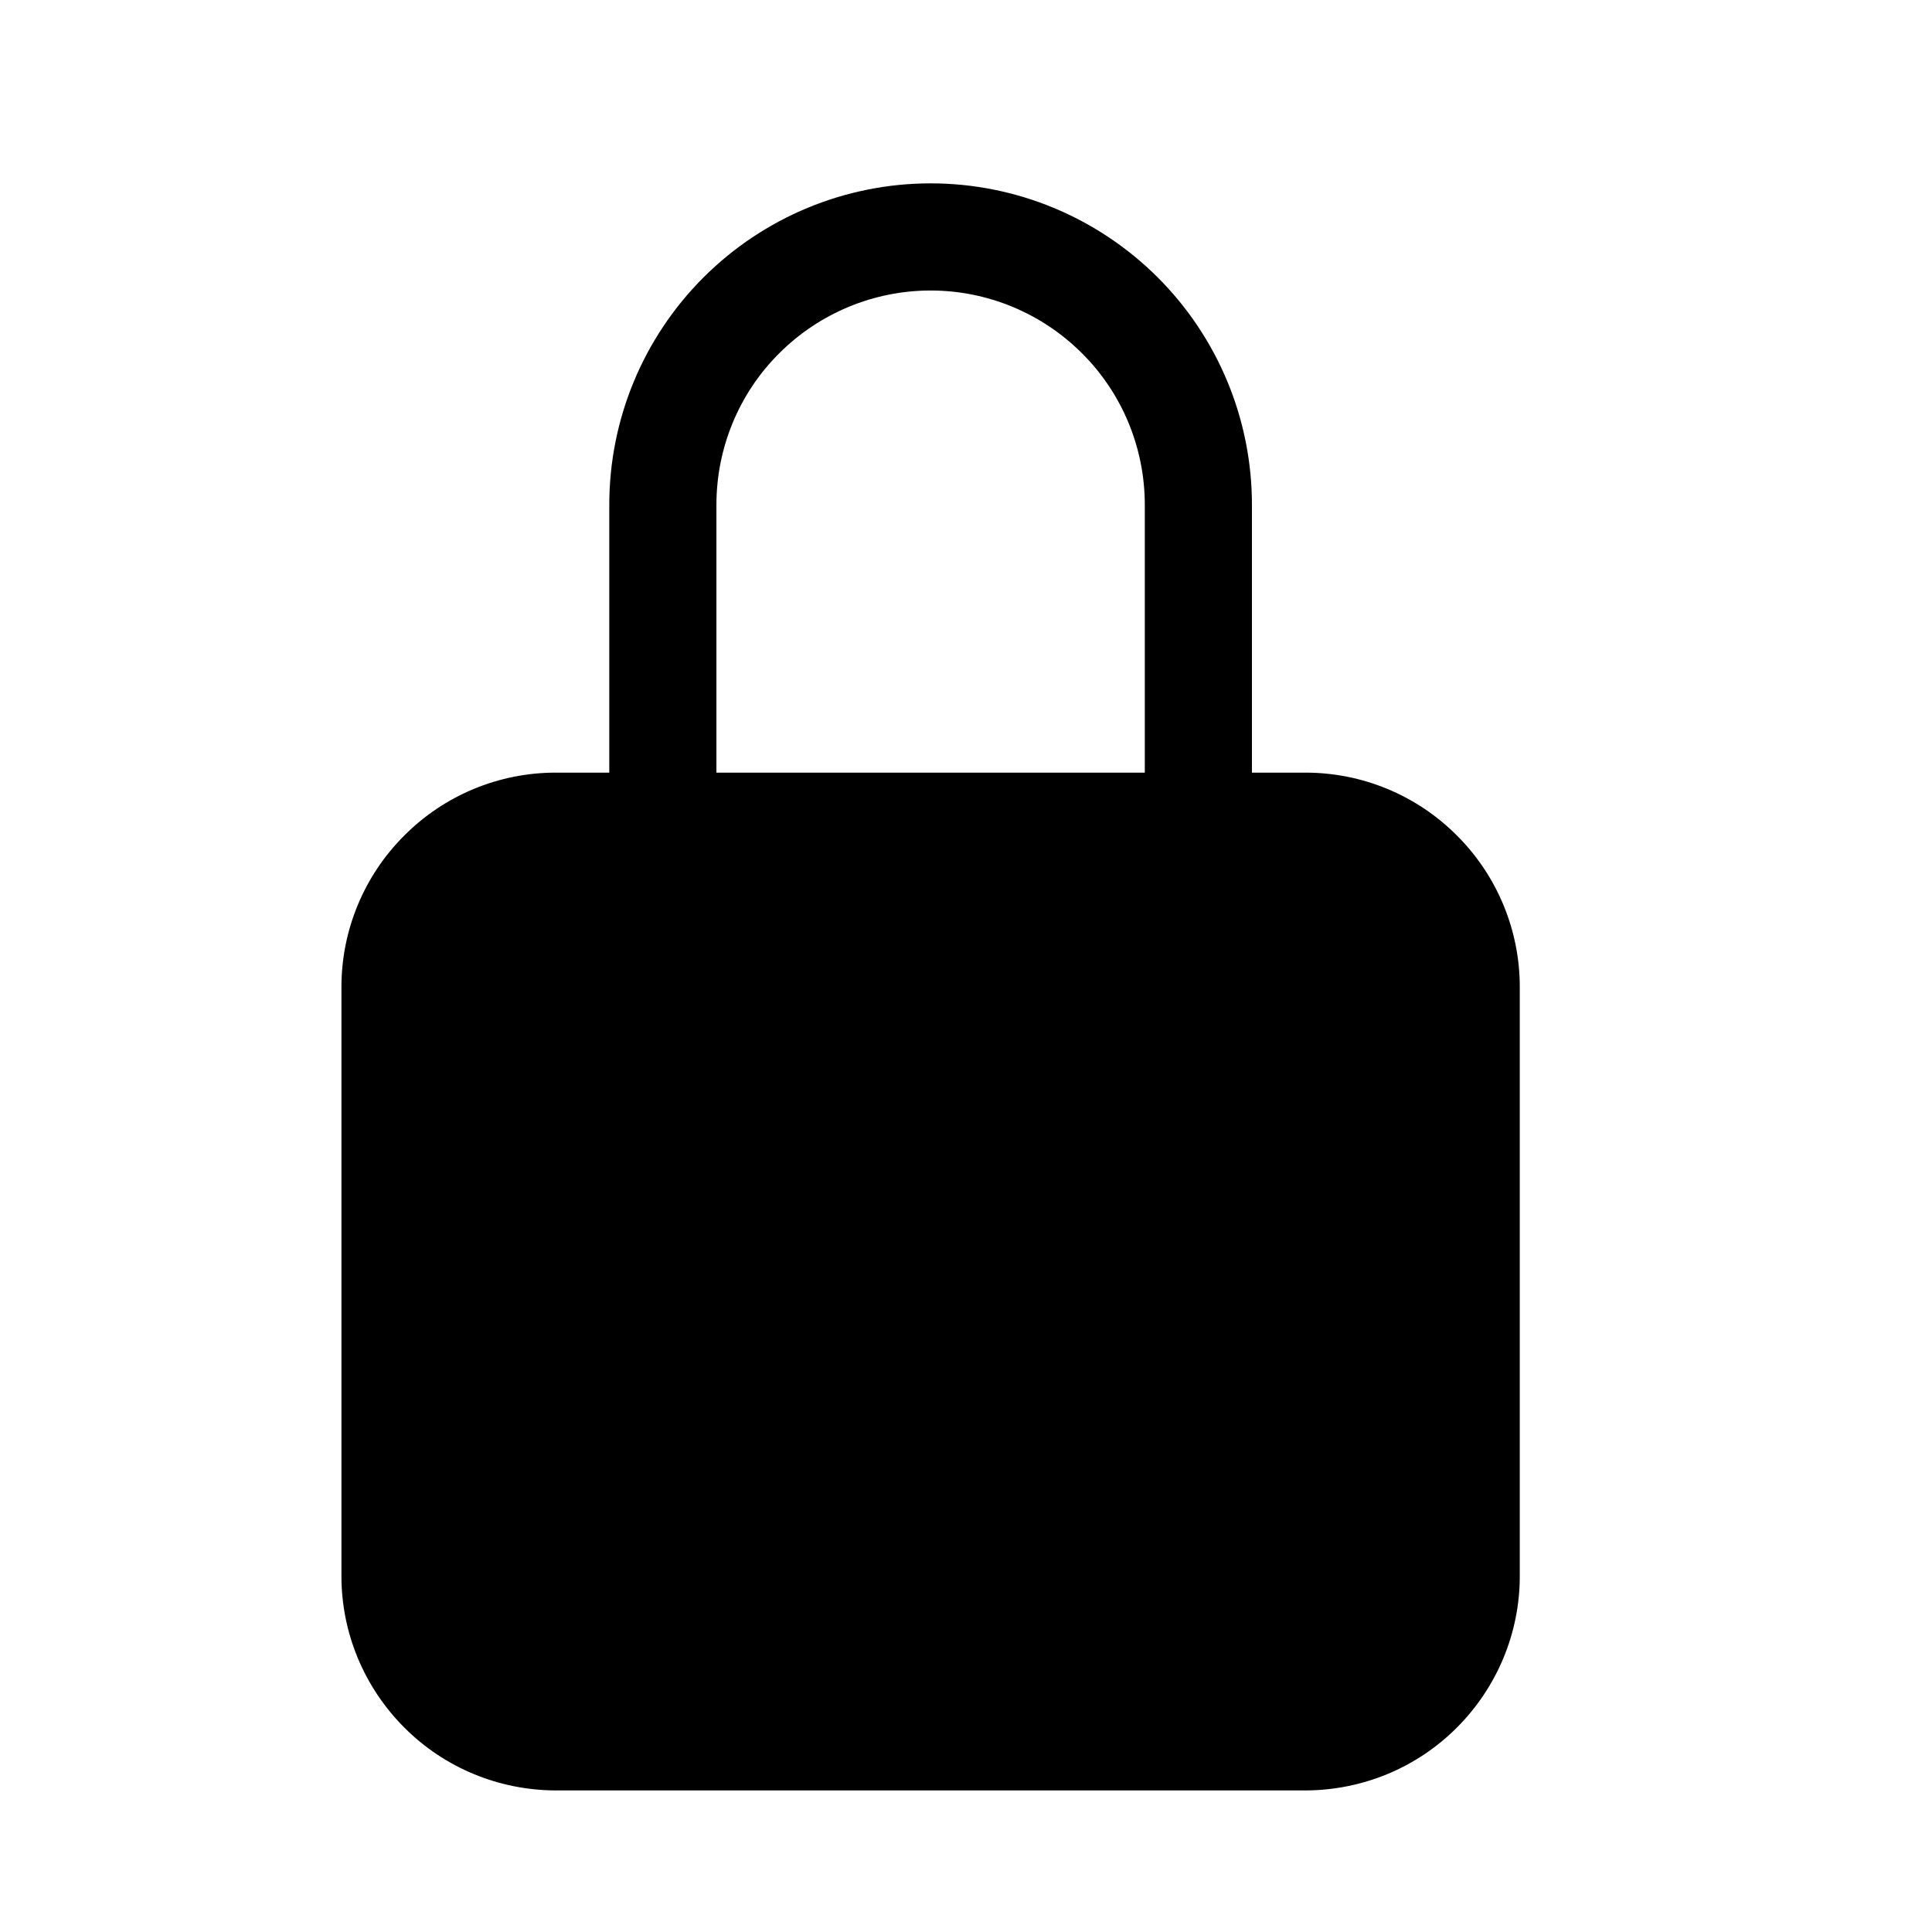 <svg width="11" height="11" viewBox="0 0 11 11" fill="none" xmlns="http://www.w3.org/2000/svg">
<g clip-path="url(#clip0_201_11370)">
<path d="M7.433 4.399H7.128V2.874C7.128 2.389 6.936 1.924 6.592 1.58C6.249 1.237 5.784 1.044 5.299 1.044C4.813 1.044 4.348 1.237 4.005 1.58C3.661 1.924 3.469 2.389 3.469 2.874V4.399H3.164C2.84 4.399 2.53 4.528 2.302 4.757C2.073 4.985 1.944 5.296 1.944 5.619V8.974C1.944 9.297 2.073 9.607 2.302 9.836C2.53 10.065 2.84 10.193 3.164 10.194H7.433C7.757 10.193 8.067 10.065 8.295 9.836C8.524 9.607 8.653 9.297 8.653 8.974V5.619C8.653 5.296 8.524 4.985 8.295 4.757C8.067 4.528 7.757 4.399 7.433 4.399ZM6.518 4.399H4.079V2.874C4.079 2.551 4.207 2.24 4.436 2.012C4.665 1.783 4.975 1.654 5.299 1.654C5.622 1.654 5.932 1.783 6.161 2.012C6.39 2.24 6.518 2.551 6.518 2.874V4.399Z" fill="black"/>
</g>
<defs>
<clipPath id="clip0_201_11370">
<rect width="9.759" height="9.759" fill="white" transform="translate(0.419 0.739)"/>
</clipPath>
</defs>
</svg>

